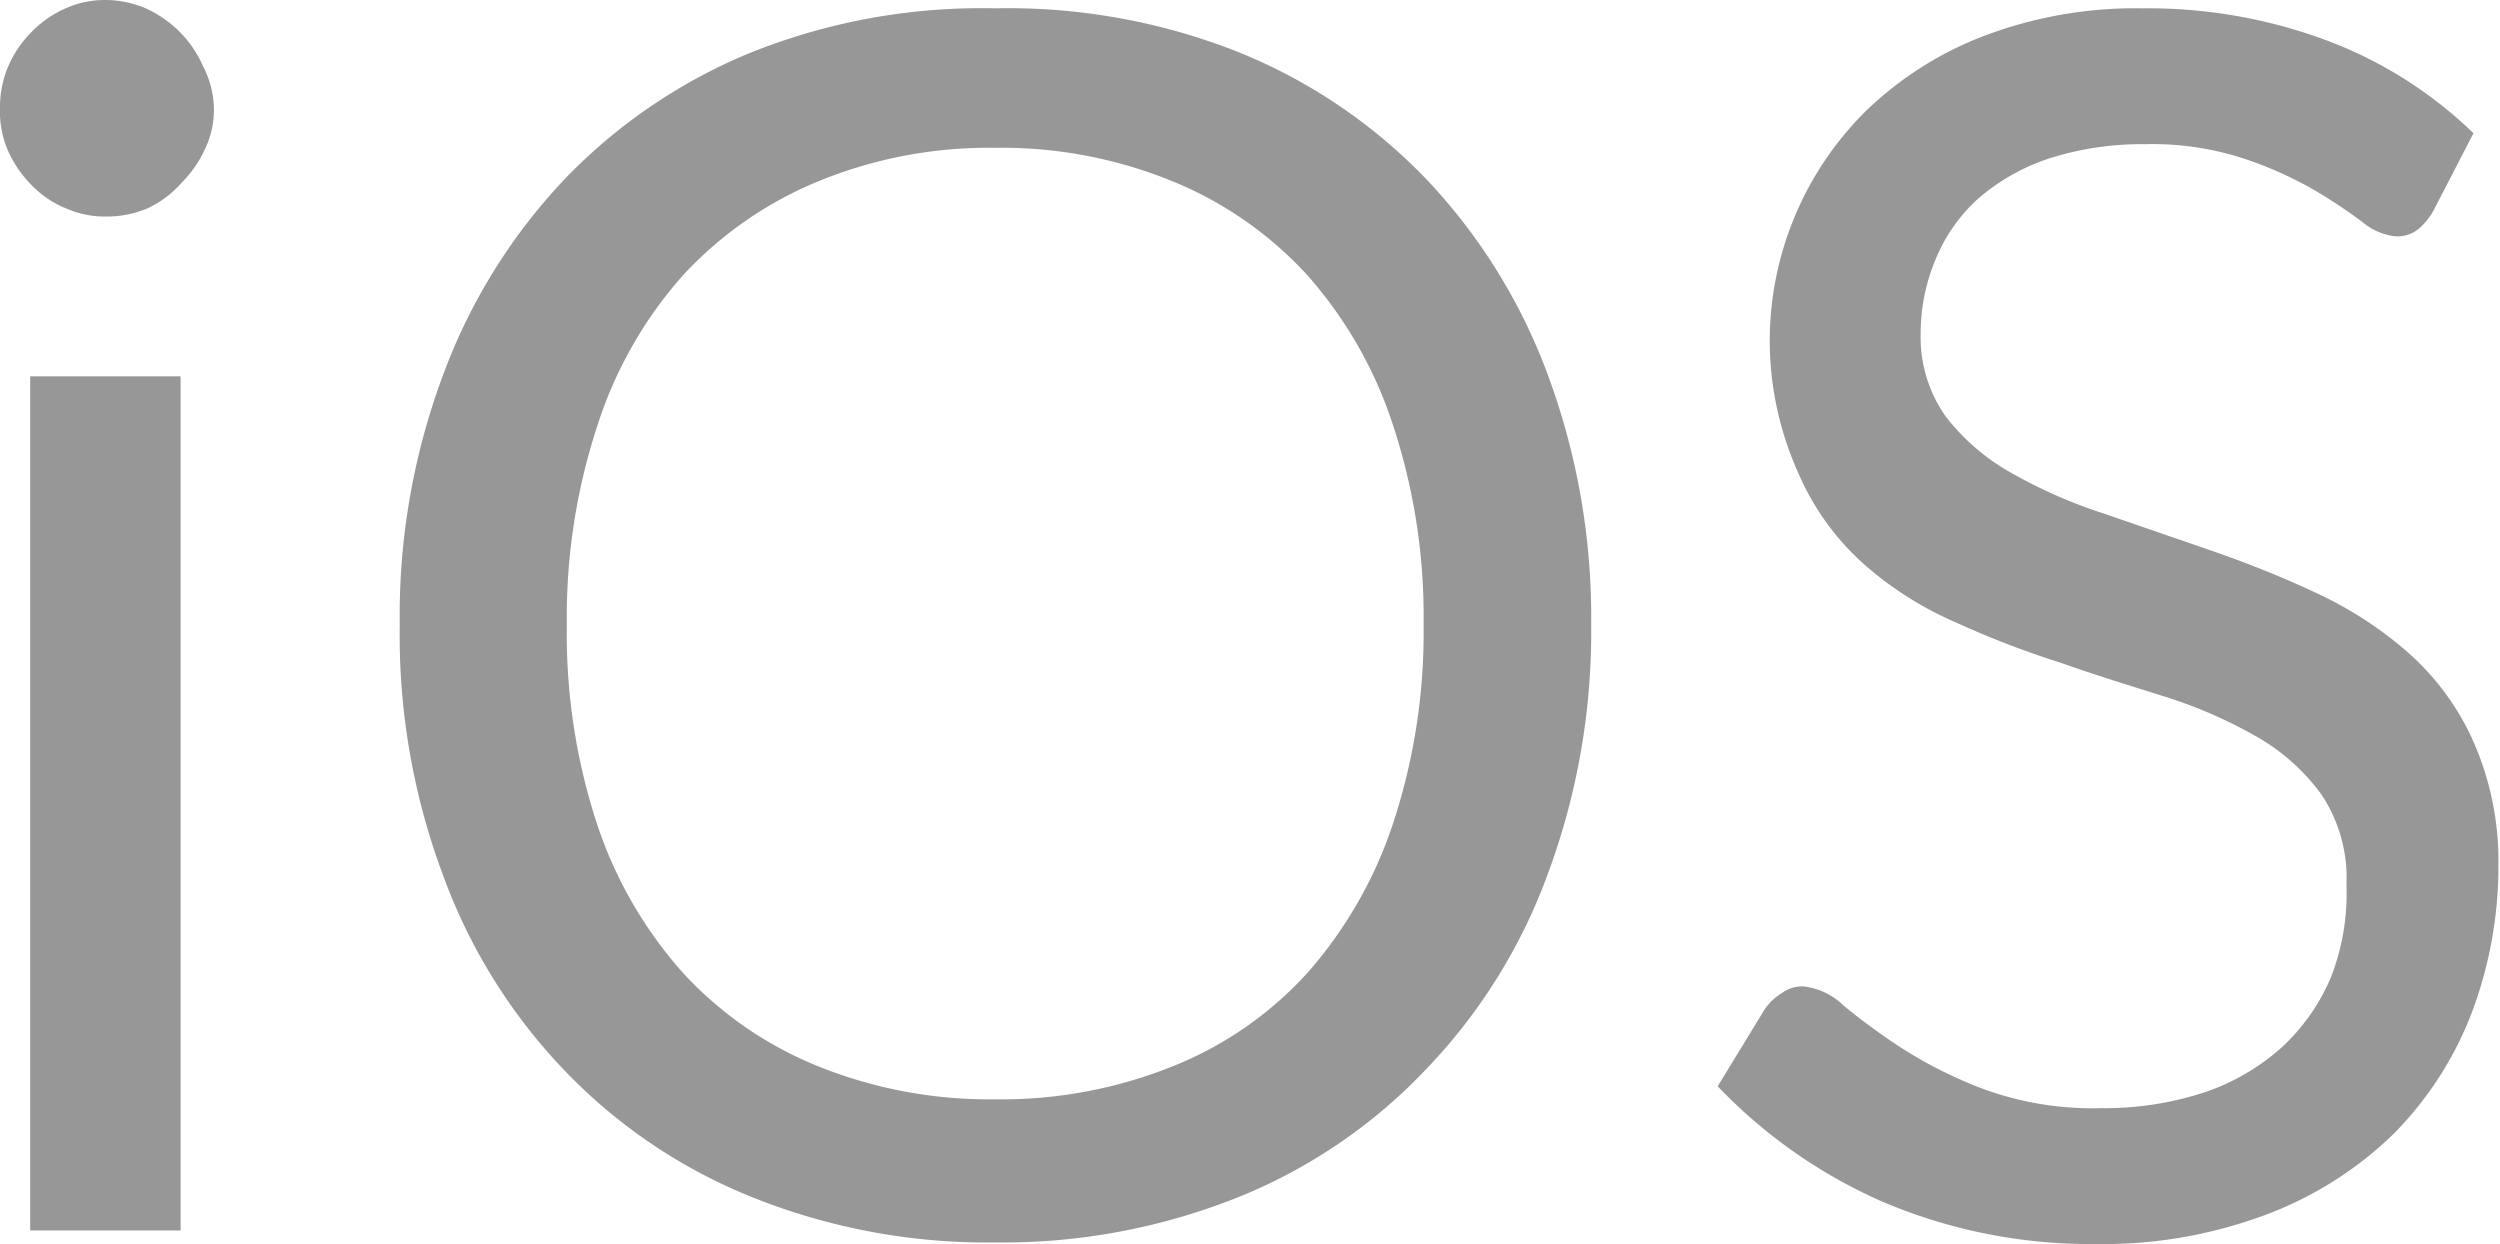 <svg xmlns="http://www.w3.org/2000/svg" viewBox="0 0 48.03 23.9"><g data-name="Layer 2"><path d="M4.11 2.07a1.75 1.75 0 0 1-.17.79 2.23 2.23 0 0 1-.45.65 2 2 0 0 1-.65.49 2 2 0 0 1-.8.16A1.85 1.85 0 0 1 1.26 4a1.92 1.92 0 0 1-.65-.44 2.23 2.23 0 0 1-.45-.65A1.89 1.89 0 0 1 0 2.07a2 2 0 0 1 .16-.8A2.15 2.15 0 0 1 .61.61a2.1 2.1 0 0 1 .65-.45A1.85 1.85 0 0 1 2 0a2 2 0 0 1 .8.16 2.23 2.23 0 0 1 .65.45 2.15 2.15 0 0 1 .45.66 1.86 1.86 0 0 1 .21.8zm-.64 5.16v16.41H.58V7.23zM30.57 12a13.36 13.36 0 0 1-.83 4.78 10.72 10.72 0 0 1-2.33 3.75A10.24 10.24 0 0 1 23.79 23a12.18 12.18 0 0 1-4.67.87 12.1 12.1 0 0 1-4.67-.87 10.3 10.3 0 0 1-3.61-2.44 10.72 10.72 0 0 1-2.33-3.75A13.15 13.15 0 0 1 7.68 12a13.2 13.2 0 0 1 .83-4.79 11 11 0 0 1 2.33-3.76A10.46 10.46 0 0 1 14.45 1a11.92 11.92 0 0 1 4.67-.84 12 12 0 0 1 4.67.84 10.4 10.4 0 0 1 3.62 2.45 11 11 0 0 1 2.33 3.76 13.42 13.42 0 0 1 .83 4.79zm-3.22 0a11.73 11.73 0 0 0-.59-3.84 8.12 8.12 0 0 0-1.65-2.88 7.19 7.19 0 0 0-2.59-1.8 8.66 8.66 0 0 0-3.4-.64 8.61 8.61 0 0 0-3.39.64 7.32 7.32 0 0 0-2.6 1.8 8 8 0 0 0-1.66 2.92 11.74 11.74 0 0 0-.58 3.8 11.72 11.72 0 0 0 .58 3.83 8.12 8.12 0 0 0 1.66 2.87 7.17 7.17 0 0 0 2.6 1.79 8.79 8.79 0 0 0 3.39.63 8.84 8.84 0 0 0 3.4-.63 7 7 0 0 0 2.59-1.79 8.25 8.25 0 0 0 1.65-2.87 11.71 11.71 0 0 0 .59-3.83zm19.4-7.95a1.24 1.24 0 0 1-.3.36.65.65 0 0 1-.43.13 1.19 1.19 0 0 1-.64-.28 10.47 10.47 0 0 0-.92-.61 7.34 7.34 0 0 0-1.34-.6 5.66 5.66 0 0 0-1.91-.28 5.87 5.87 0 0 0-1.86.28 4 4 0 0 0-1.35.77A3.2 3.2 0 0 0 37.18 5a3.66 3.66 0 0 0-.28 1.41A2.64 2.64 0 0 0 37.38 8a4.14 4.14 0 0 0 1.27 1.09 9.44 9.44 0 0 0 1.78.78l2 .69c.7.24 1.38.51 2 .8a7.38 7.38 0 0 1 1.78 1.13 5 5 0 0 1 1.27 1.67 5.69 5.69 0 0 1 .52 2.43 8 8 0 0 1-.51 2.86A6.73 6.73 0 0 1 46 21.77a7.05 7.05 0 0 1-2.45 1.56 8.9 8.9 0 0 1-3.29.57 10.19 10.19 0 0 1-4.11-.82A9.86 9.86 0 0 1 33 20.87l.91-1.49a1.14 1.14 0 0 1 .32-.3.67.67 0 0 1 .41-.13 1.31 1.31 0 0 1 .78.37 12.5 12.5 0 0 0 1.09.8 8.41 8.41 0 0 0 1.59.8 6.1 6.1 0 0 0 2.27.37 6.17 6.17 0 0 0 2-.31 4.26 4.26 0 0 0 1.48-.87 3.9 3.9 0 0 0 .93-1.33 4.42 4.42 0 0 0 .3-1.78 2.89 2.89 0 0 0-.47-1.72 3.94 3.94 0 0 0-1.26-1.13 9 9 0 0 0-1.77-.77c-.67-.21-1.35-.42-2-.65a17.83 17.83 0 0 1-2-.77 6.66 6.66 0 0 1-1.78-1.13 5 5 0 0 1-1.25-1.74A6.21 6.21 0 0 1 34 6.54a6.22 6.22 0 0 1 1.86-4.42A6.71 6.71 0 0 1 38.09.7a8.2 8.2 0 0 1 3.07-.54 9.83 9.83 0 0 1 3.55.62 8.15 8.15 0 0 1 2.81 1.78z" fill="#979797" data-name="Layer 1"/></g></svg>